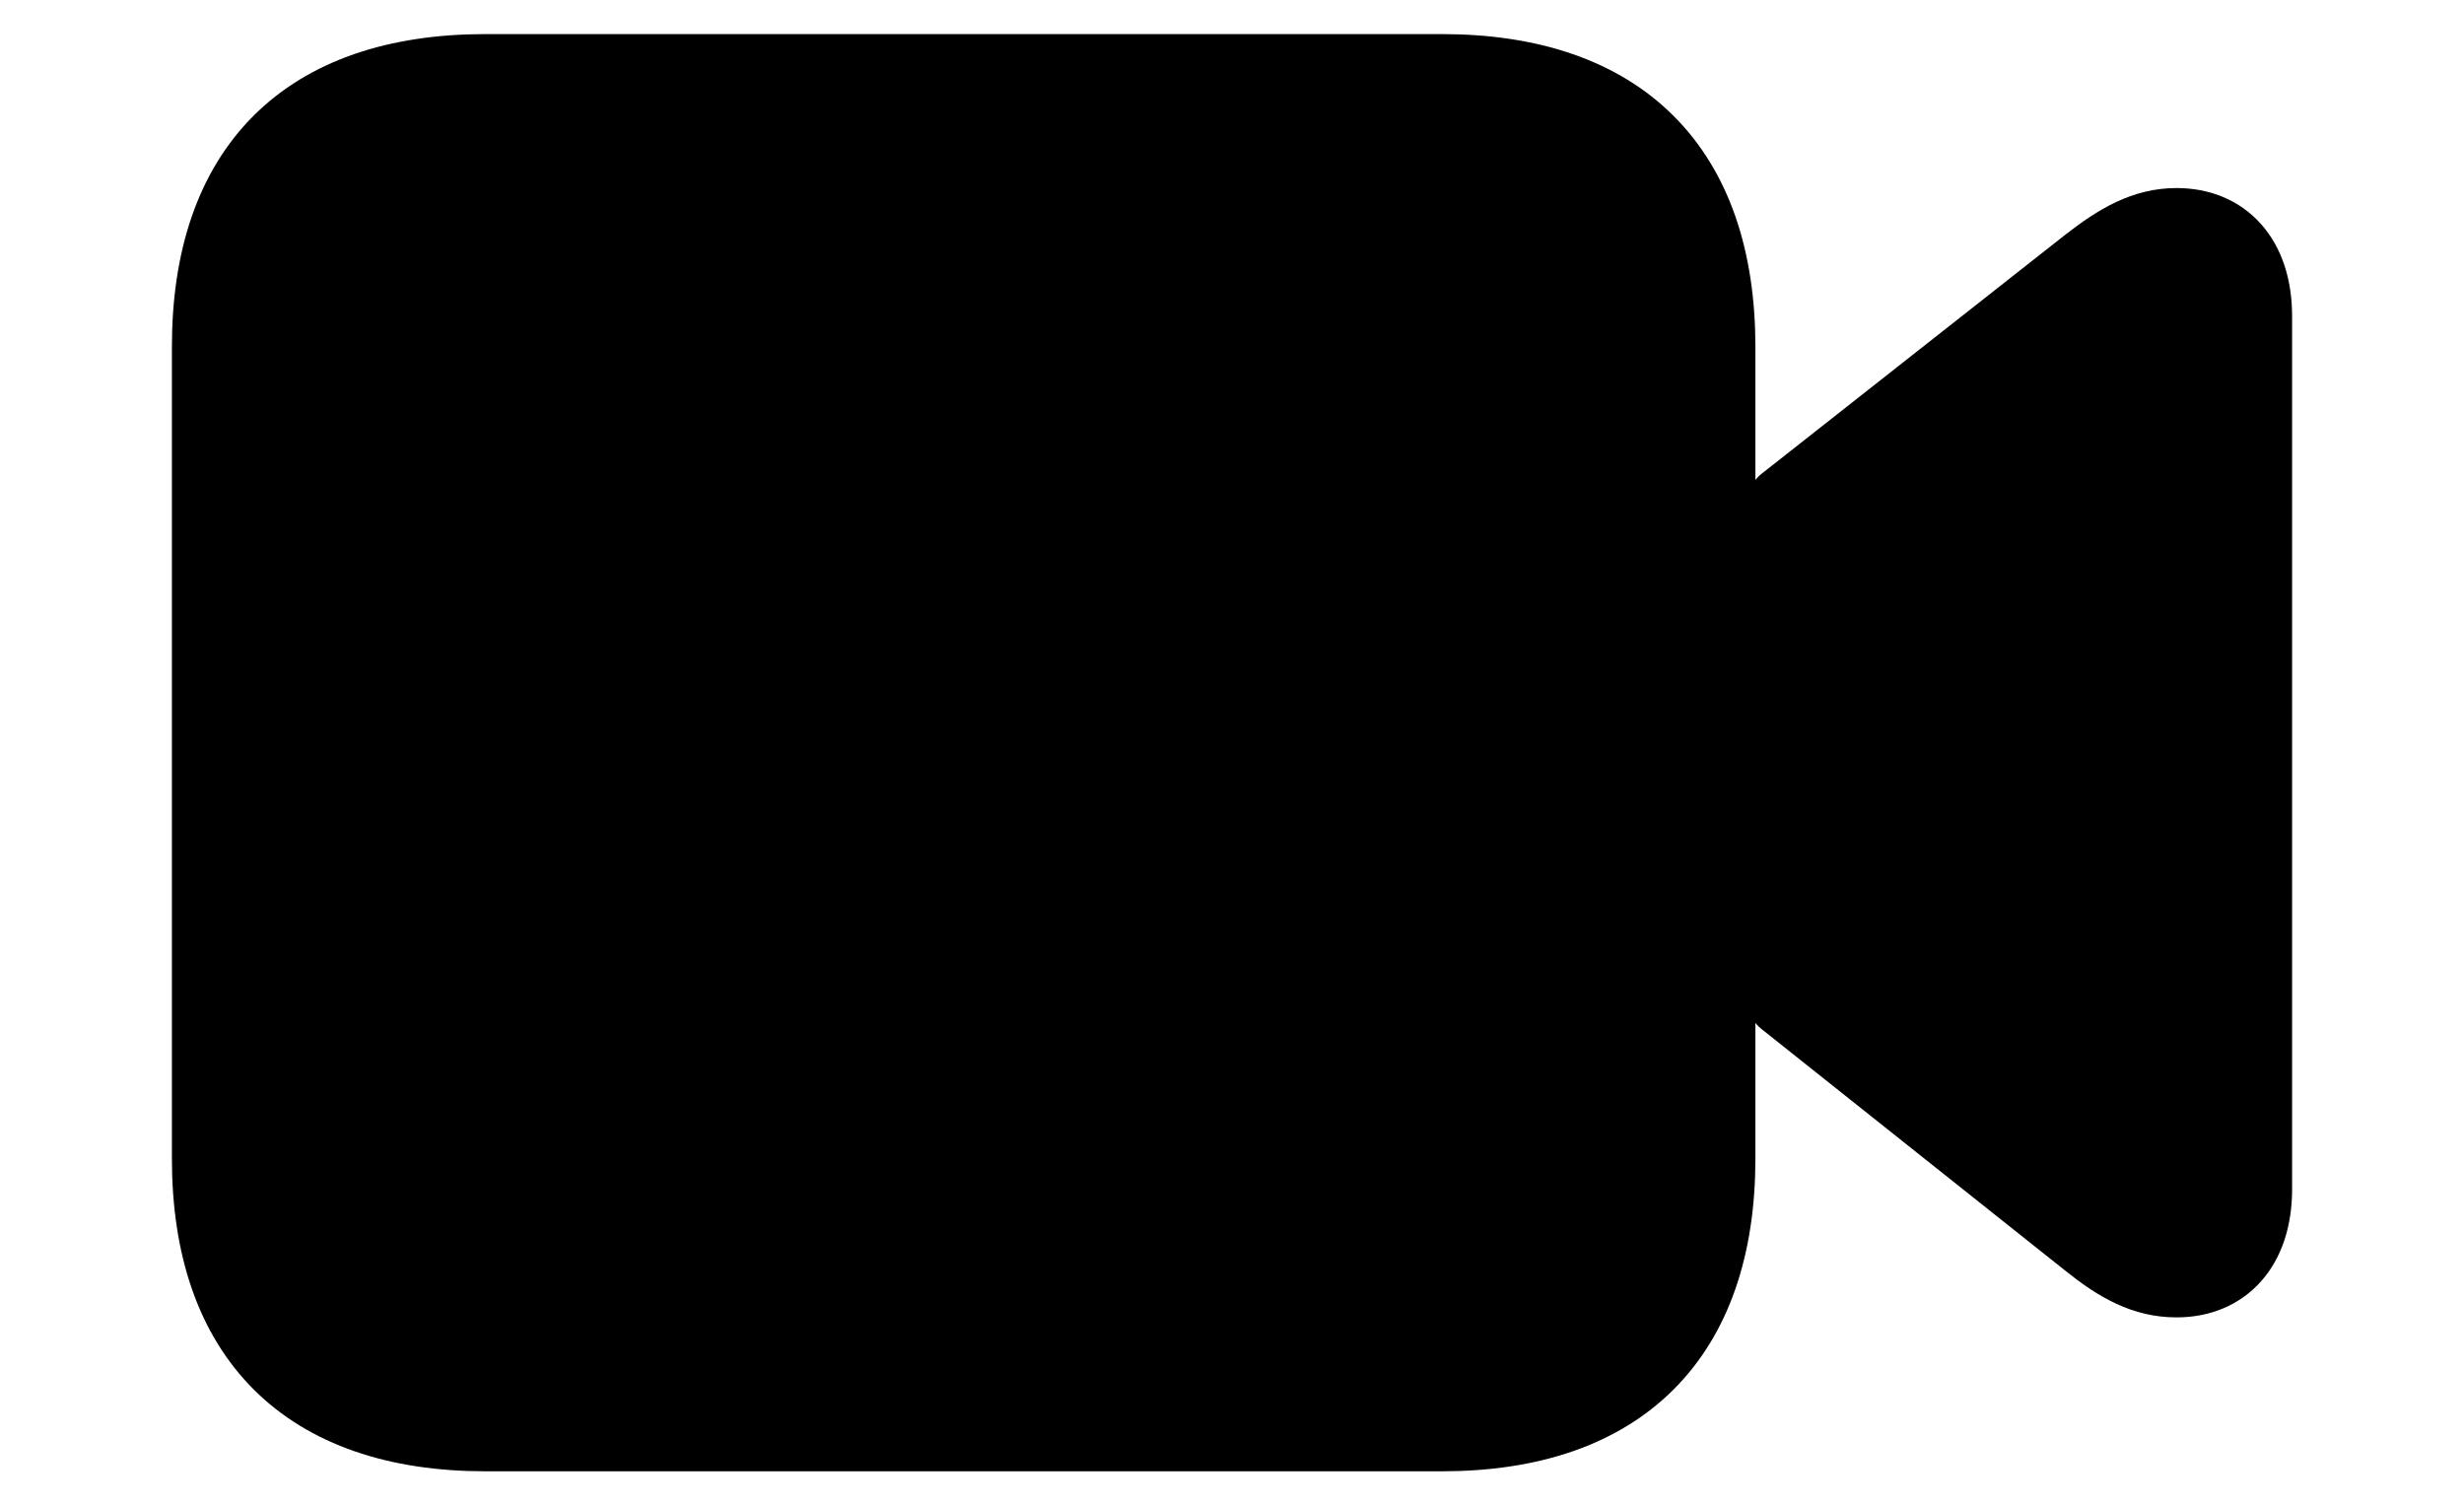 <!--
    This symbol may not be modified and may only be used to refer to Apple’s FaceTime app.
-->
<svg width='62.24px' height='38.027px' direction='ltr' xmlns='http://www.w3.org/2000/svg' version='1.1'>
<g fill-rule='nonzero' transform='scale(1,-1) translate(0,-38.027)'>
<path fill='black' stroke='black' fill-opacity='1.0' stroke-width='1.8' stroke-linejoin='round' d='
    M 12.268,1.762
    L 36.416,1.762
    C 40.971,1.762 43.441,4.232 43.441,8.766
    L 43.441,29.262
    C 43.441,33.795 40.971,36.266 36.416,36.266
    L 12.268,36.266
    C 7.691,36.266 5.242,33.795 5.242,29.262
    L 5.242,8.766
    C 5.242,4.232 7.713,1.762 12.268,1.762
    Z
    M 45.053,12.74
    L 52.723,6.639
    C 53.496,6.016 54.162,5.65 54.979,5.65
    C 56.182,5.65 56.998,6.488 56.998,7.992
    L 56.998,30.035
    C 56.998,31.539 56.182,32.377 54.979,32.377
    C 54.162,32.377 53.496,31.99 52.723,31.389
    L 45.053,25.352
    Z
' />
</g>
</svg>